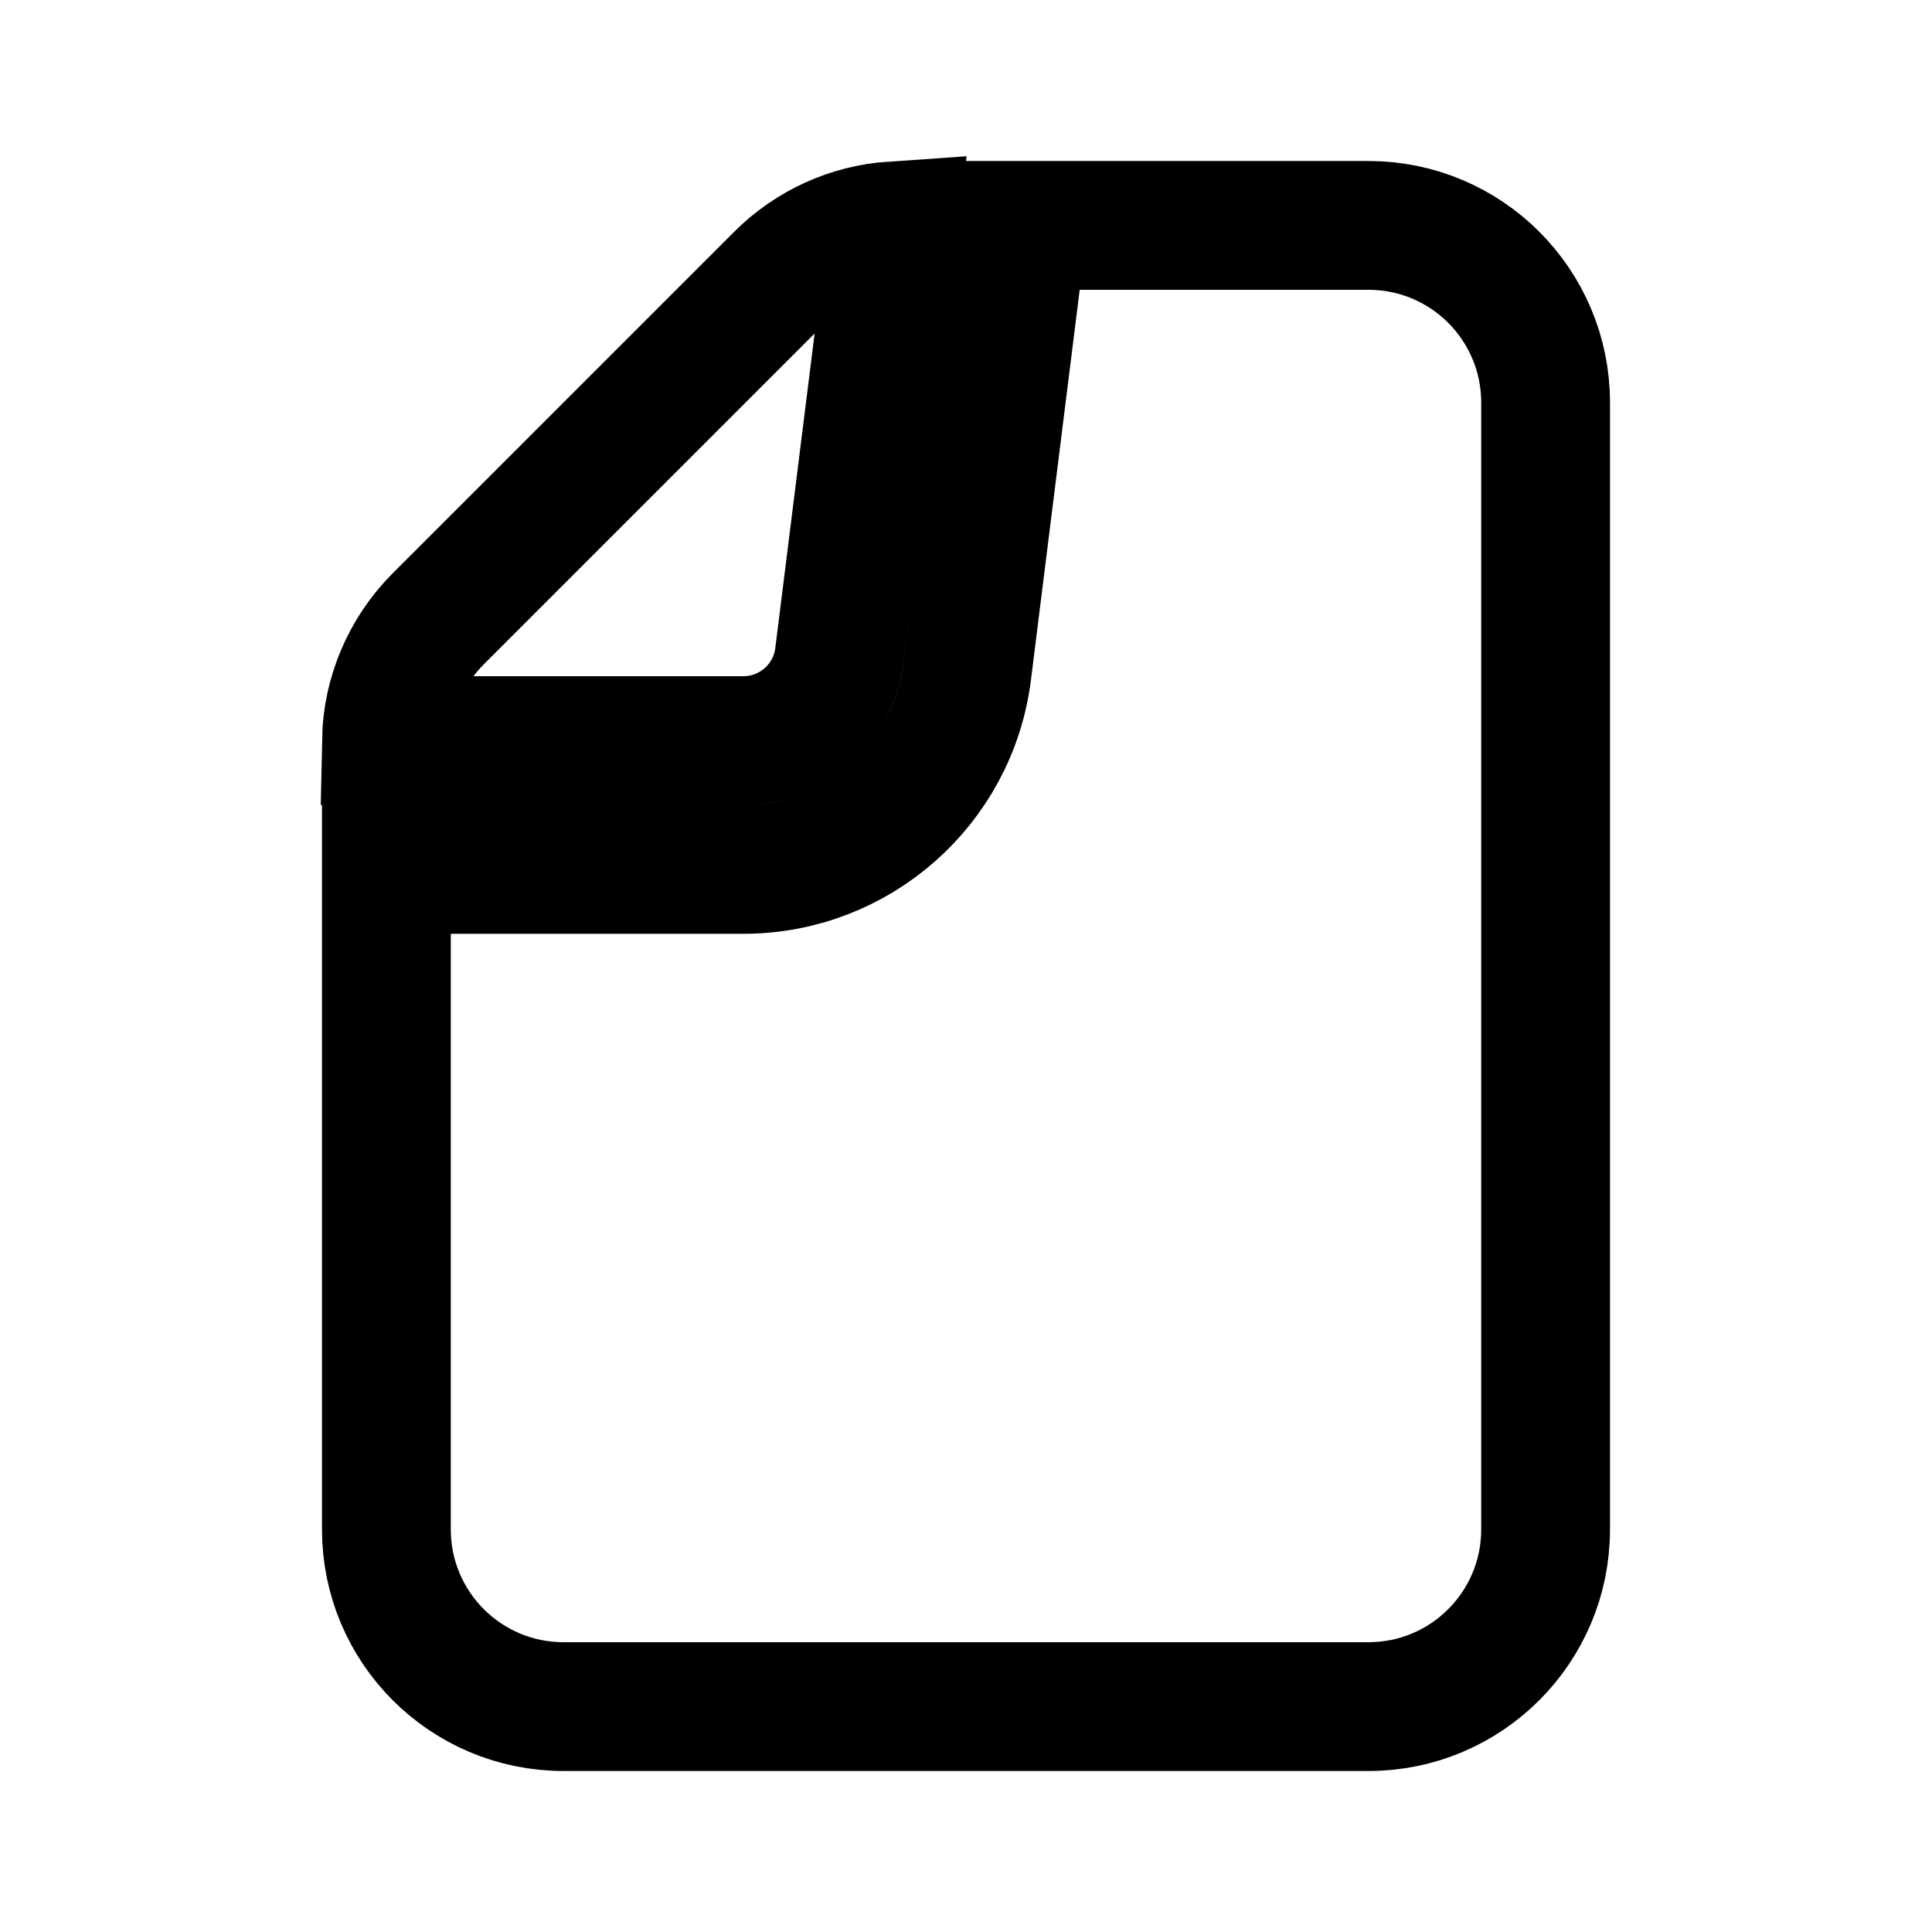 <svg width="24" height="24" viewBox="0 0 24 24" fill="none" xmlns="http://www.w3.org/2000/svg">
<path d="M4.8 10.8H9.234C10.646 10.8 11.838 9.748 12.013 8.347L12.706 2.8H17C18.215 2.8 19.2 3.785 19.2 5V19C19.2 20.215 18.215 21.2 17 21.2H7C5.785 21.2 4.8 20.215 4.8 19V10.8ZM11.093 2.805L10.425 8.149C10.35 8.749 9.84 9.2 9.234 9.2H4.8C4.811 8.632 5.042 8.09 5.444 7.687L9.687 3.444C10.064 3.067 10.564 2.841 11.093 2.805Z" stroke="#1A1818" style="stroke:#1A1818;stroke:color(display-p3 0.102 0.094 0.094);stroke-opacity:1;" stroke-width="1.6"/>
</svg>
